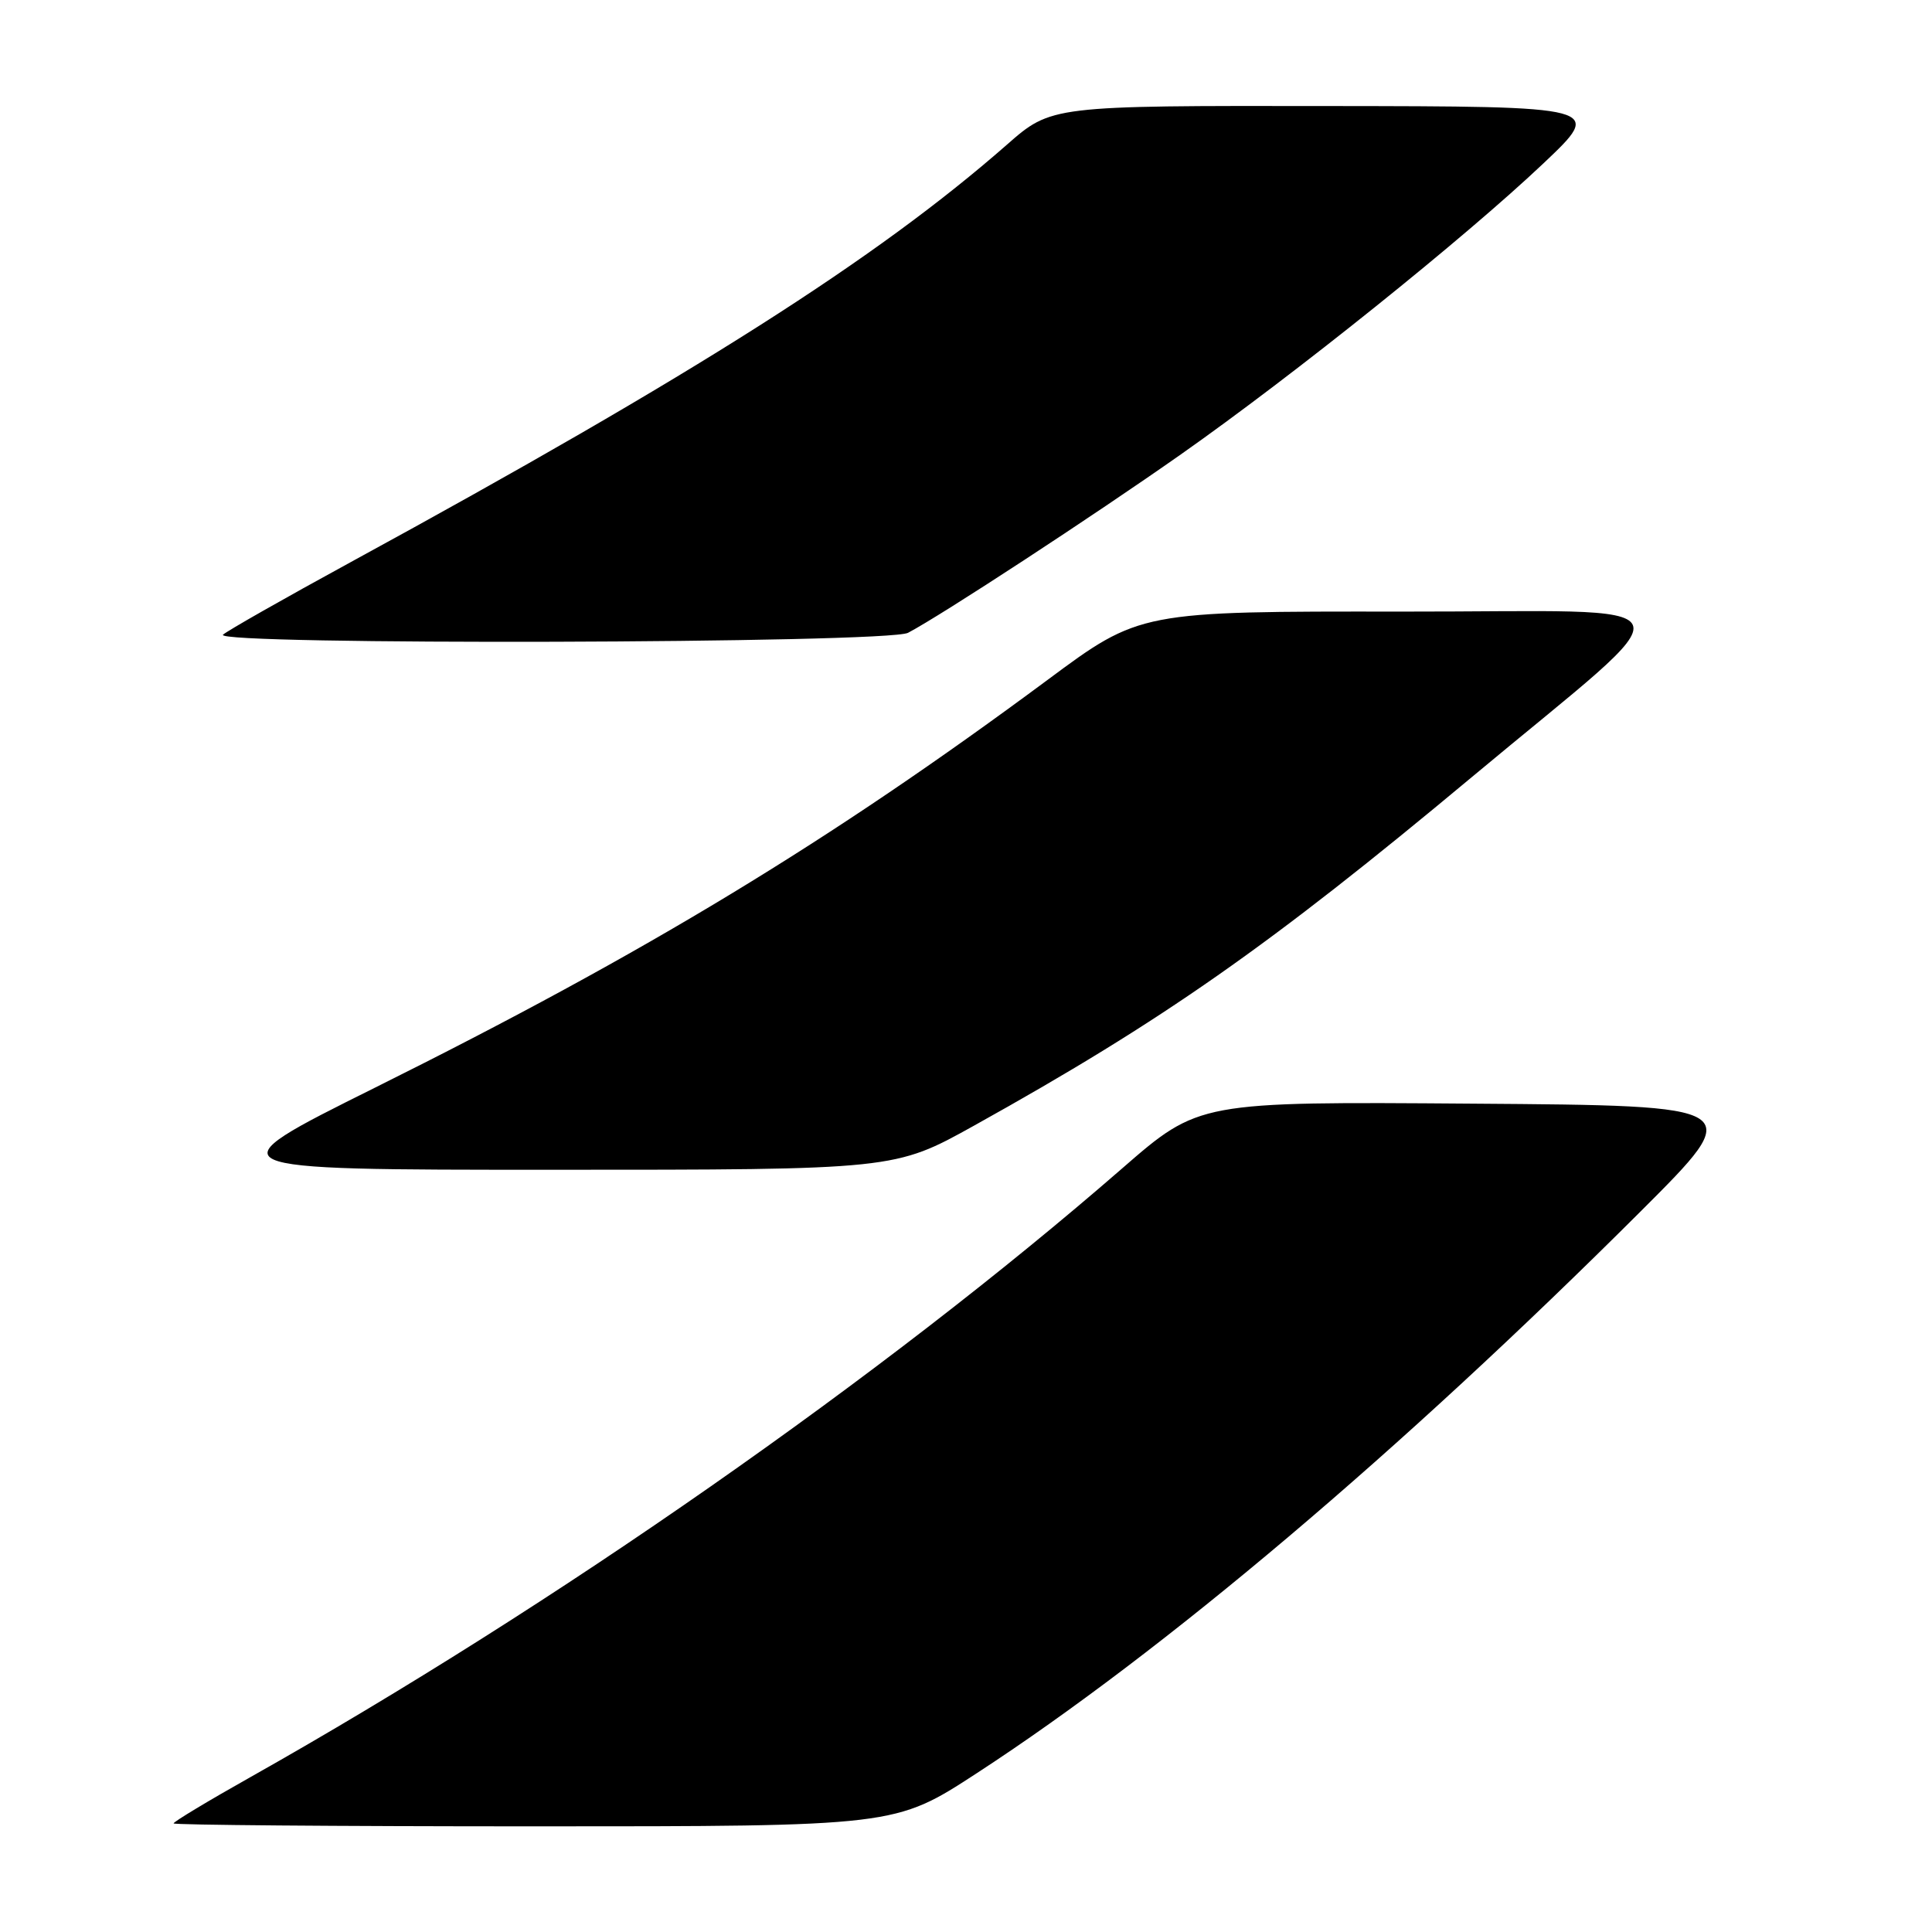 <?xml version="1.0" encoding="UTF-8" standalone="no"?>
<!DOCTYPE svg PUBLIC "-//W3C//DTD SVG 1.1//EN" "http://www.w3.org/Graphics/SVG/1.1/DTD/svg11.dtd" >
<svg xmlns="http://www.w3.org/2000/svg" xmlns:xlink="http://www.w3.org/1999/xlink" version="1.1" viewBox="0 0 256 256">
 <g >
 <path fill="currentColor"
d=" M 129.38 234.99 C 154.24 218.80 185.51 192.34 217.41 160.50 C 231.43 146.50 231.43 146.50 195.15 146.24 C 158.86 145.97 158.86 145.97 148.68 154.83 C 117.13 182.28 73.37 212.84 33.25 235.44 C 27.61 238.61 23.00 241.39 23.00 241.61 C 23.00 241.82 44.51 242.00 70.80 242.00 C 118.61 242.00 118.61 242.00 129.38 234.99 Z  M 129.09 149.14 C 154.09 135.23 168.15 125.39 195.00 102.99 C 224.45 78.42 225.57 81.08 185.78 81.04 C 151.05 81.00 151.05 81.00 138.78 90.11 C 109.99 111.46 85.59 126.26 49.67 144.13 C 27.84 155.00 27.84 155.00 73.20 155.00 C 118.55 155.00 118.55 155.00 129.09 149.14 Z  M 120.32 83.85 C 124.72 81.54 144.83 68.39 156.47 60.21 C 171.53 49.62 194.06 31.54 204.50 21.66 C 212.50 14.09 212.50 14.09 175.91 14.05 C 139.31 14.00 139.31 14.00 133.41 19.18 C 116.16 34.30 92.14 49.58 46.50 74.47 C 37.70 79.27 30.07 83.61 29.55 84.10 C 28.06 85.51 117.62 85.27 120.32 83.85 Z "/>
</g>
</svg>